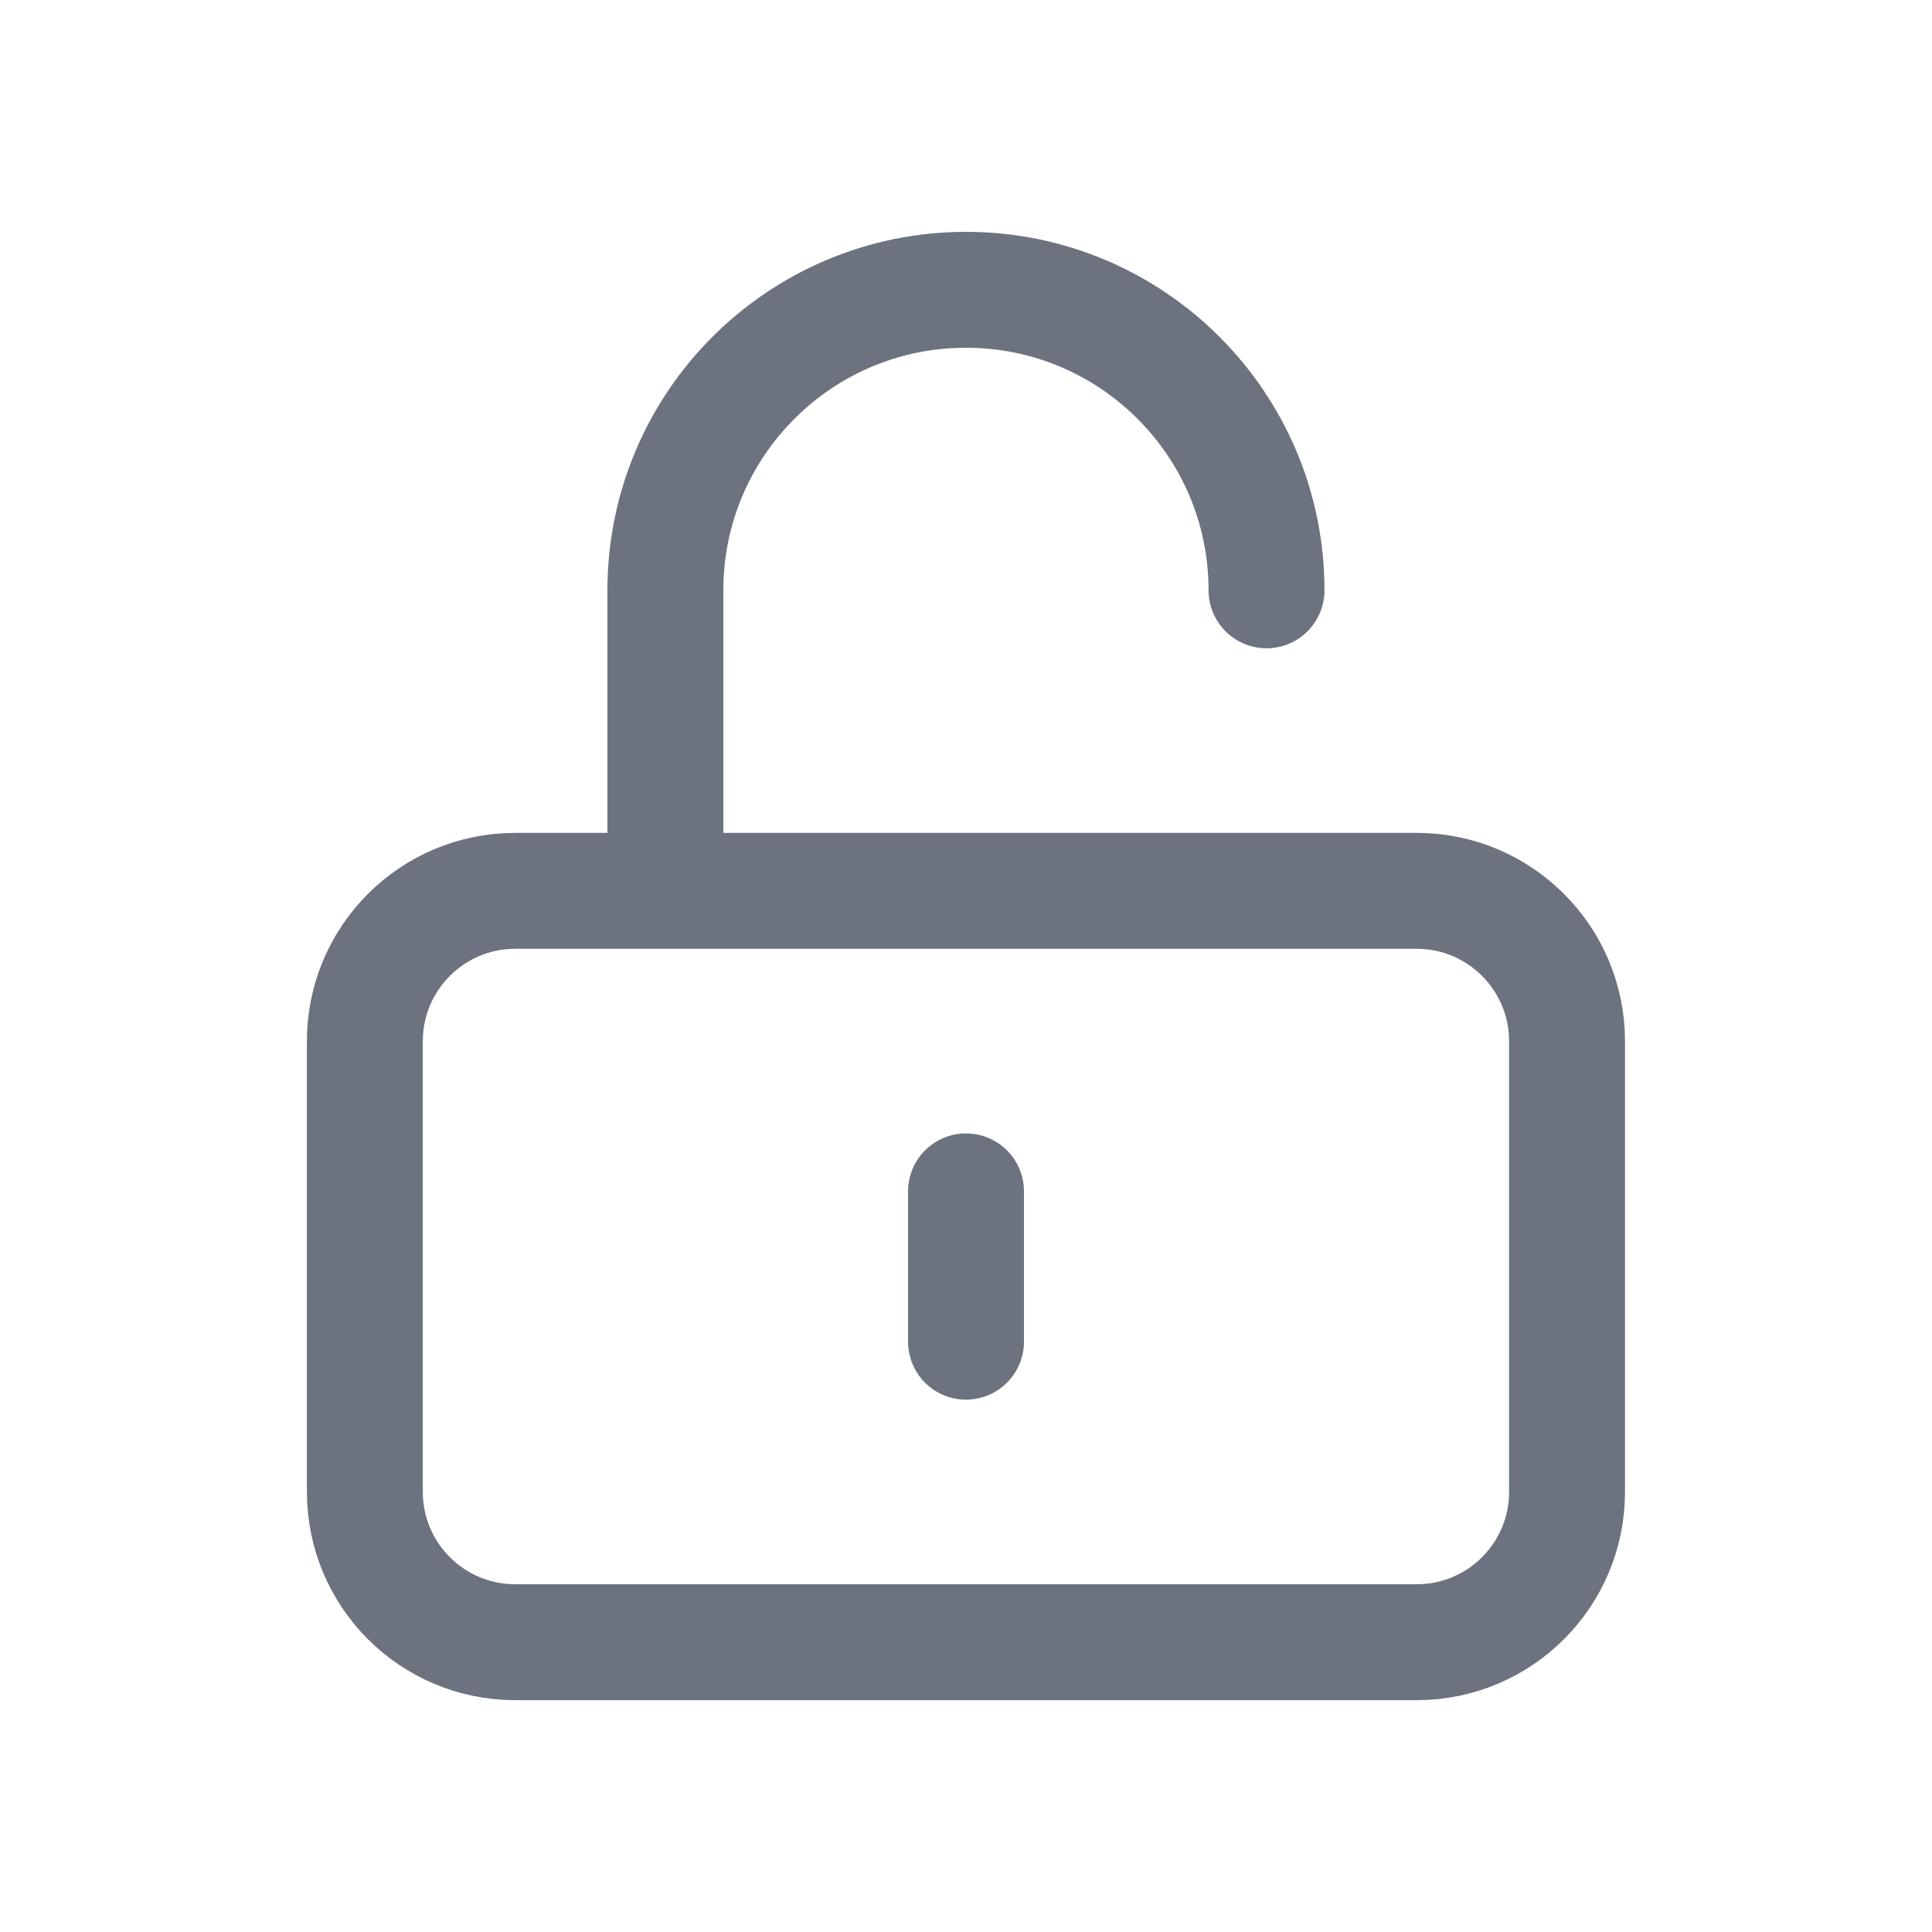 <svg width="20" height="20" viewBox="0 0 20 20" fill="none" xmlns="http://www.w3.org/2000/svg">
<path d="M6.888 9.222V6.111C6.888 4.393 8.281 3 10 3C11.718 3 13.111 4.393 13.111 6.111M10 12.333V13.889M5.333 17H14.666C15.525 17 16.222 16.304 16.222 15.444V10.778C16.222 9.919 15.525 9.222 14.666 9.222H5.333C4.474 9.222 3.777 9.919 3.777 10.778V15.444C3.777 16.304 4.474 17 5.333 17Z" stroke="#6C737F" stroke-width="1.2" stroke-linecap="round"/>
</svg>
